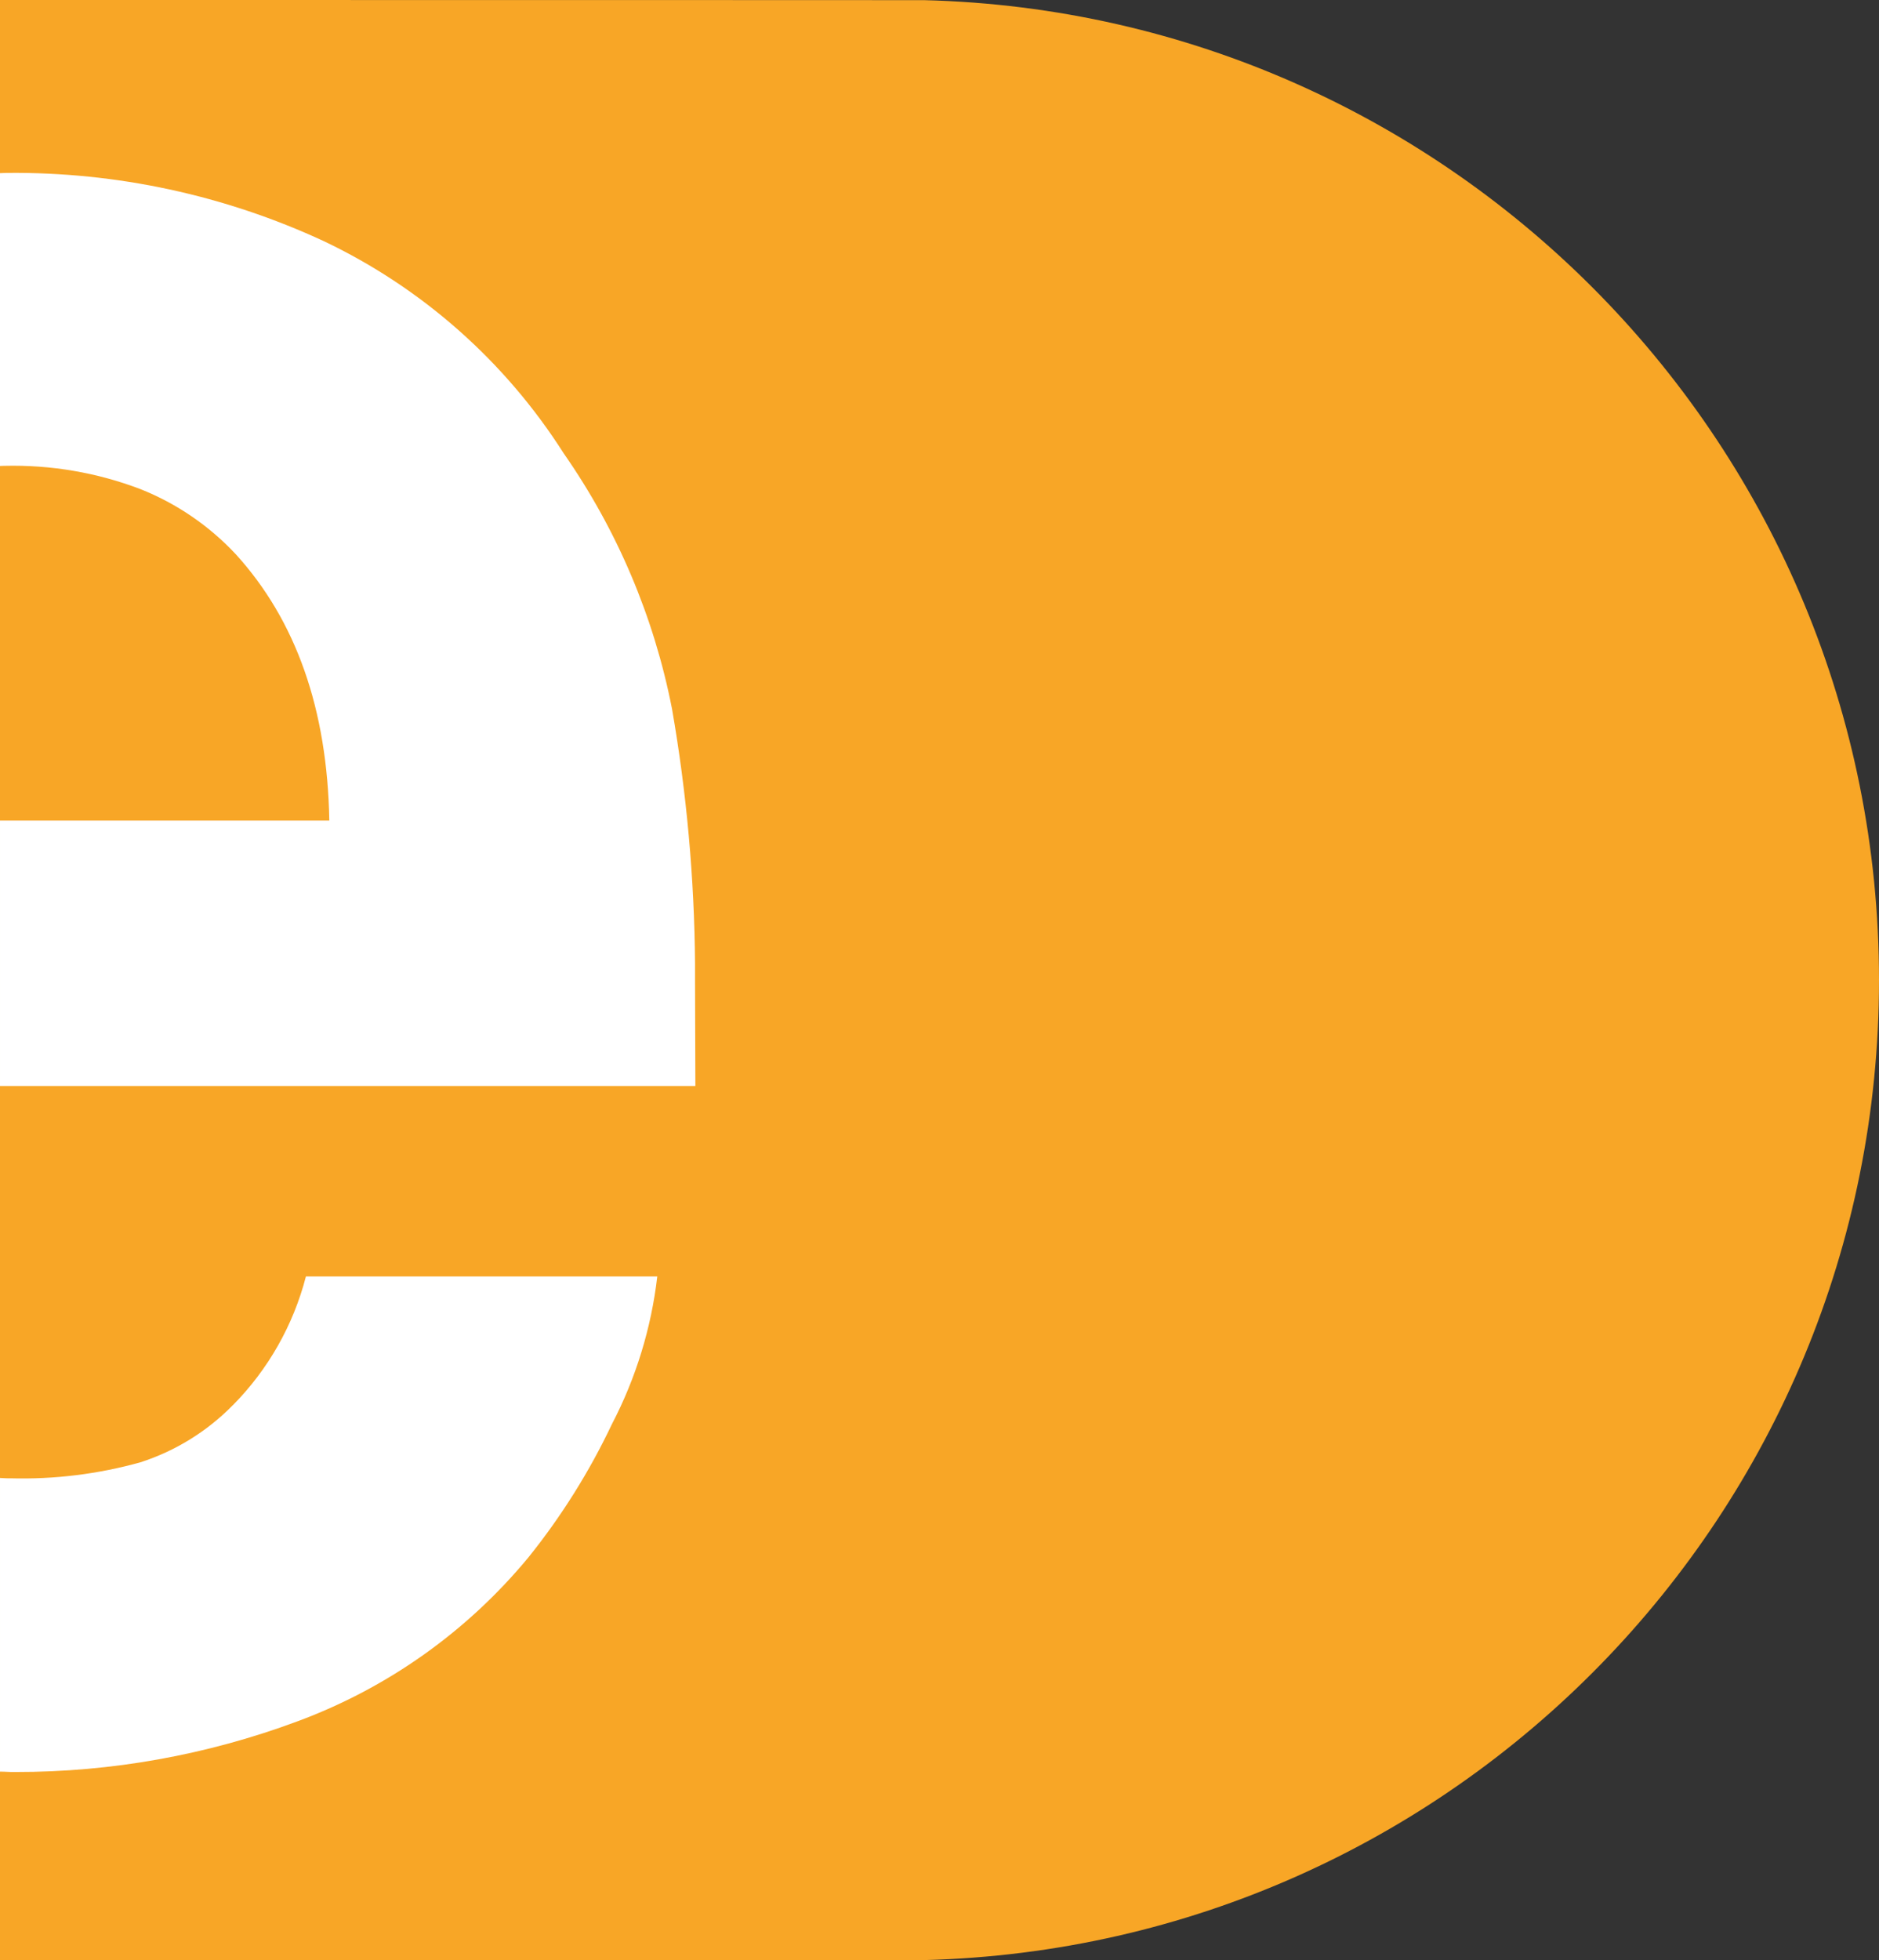 <?xml version="1.0" encoding="UTF-8" standalone="no"?>
<svg
   xmlns:dc="http://purl.org/dc/elements/1.1/"
   xmlns:cc="http://creativecommons.org/ns#"
   xmlns:rdf="http://www.w3.org/1999/02/22-rdf-syntax-ns#"
   xmlns:svg="http://www.w3.org/2000/svg"
   xmlns="http://www.w3.org/2000/svg"
   xmlns:sodipodi="http://sodipodi.sourceforge.net/DTD/sodipodi-0.dtd"
   xmlns:inkscape="http://www.inkscape.org/namespaces/inkscape"
   width="38.622mm"
   height="40.28mm"
   viewBox="0 0 38.622 40.28"
   version="1.1"
   id="svg10021"
   inkscape:version="1.0.2 (1.0.2+r75+1)"
   sodipodi:docname="cut_e.svg">
  <rect x="0" y="0" width="38.622" height="40.28" fill="#333333" stroke="none"/>
  <defs
     id="defs10015" />
  <sodipodi:namedview
     id="base"
     pagecolor="#ffffff"
     bordercolor="#666666"
     borderopacity="1.0"
     inkscape:pageopacity="0.0"
     inkscape:pageshadow="2"
     inkscape:zoom="1.8768357"
     inkscape:cx="32.828894"
     inkscape:cy="49.467371"
     inkscape:document-units="mm"
     inkscape:current-layer="layer1"
     inkscape:document-rotation="0"
     showgrid="false"
     inkscape:snap-bbox="true"
     inkscape:bbox-paths="true"
     inkscape:bbox-nodes="true"
     inkscape:snap-bbox-edge-midpoints="true"
     inkscape:snap-bbox-midpoints="true"
     inkscape:snap-intersection-paths="true"
     inkscape:object-paths="true"
     inkscape:snap-smooth-nodes="true"
     inkscape:snap-midpoints="true"
     inkscape:snap-object-midpoints="true"
     inkscape:snap-text-baseline="true"
     inkscape:snap-center="true"
     inkscape:snap-page="true"
     fit-margin-top="0"
     fit-margin-left="0"
     fit-margin-right="0"
     fit-margin-bottom="0"
     inkscape:window-width="1280"
     inkscape:window-height="1385"
     inkscape:window-x="0"
     inkscape:window-y="27"
     inkscape:window-maximized="0" />
  <g
     inkscape:label="Layer 1"
     inkscape:groupmode="layer"
     id="layer1"
     transform="translate(-75.429,-116.163)">
    <path
       style="fill:#f8a626;fill-opacity:1;fill-rule:nonzero;stroke:none;stroke-width:0.353"
       d="m 94.417,116.166 c -0.051,-0.001 -7.954,-0.003 -18.988,-0.003 v 40.28 c 11.035,-0.001 18.94,-0.001 18.992,-0.003 10.888,-0.273 19.63,-9.185 19.63,-20.137 0,-10.954 -8.745,-19.867 -19.634,-20.137"
       id="path8605" />
    <g
       id="g10605"
       transform="translate(1.1e-4)">
      <path
         style="fill:#ffffff;fill-opacity:1;fill-rule:nonzero;stroke:none;stroke-width:0.353"
         d="m 80.214,145.038 c -0.529,0.539 -1.18,0.941 -1.898,1.173 -0.871,0.243 -1.772,0.354 -2.675,0.329 -0.072,0.003 -0.142,-0.005 -0.212,-0.007 v 6.034 c 0.106,0 0.211,0.011 0.317,0.008 1.976,0.003 3.938,-0.35 5.791,-1.039 1.855,-0.685 3.495,-1.848 4.754,-3.372 0.677,-0.842 1.253,-1.761 1.716,-2.738 0.493,-0.945 0.809,-1.975 0.932,-3.034 h -7.222 c -0.258,0.999 -0.776,1.913 -1.502,2.646"
         id="path8607" />
      <path
         style="fill:#ffffff;fill-opacity:1;fill-rule:nonzero;stroke:none;stroke-width:0.353"
         d="m 75.519,125.735 c 0.955,-0.023 1.907,0.139 2.8,0.48 0.741,0.295 1.408,0.751 1.954,1.334 1.242,1.364 1.884,3.19 1.925,5.475 h -6.769 v 5.454 h 14.293 l -0.007,-2.128 v -0.389 c -0.014,-1.754 -0.172,-3.503 -0.473,-5.231 -0.369,-1.887 -1.127,-3.675 -2.227,-5.252 -1.202,-1.889 -2.912,-3.401 -4.933,-4.361 -2.037,-0.944 -4.257,-1.422 -6.502,-1.401 -0.051,0 -0.101,0.005 -0.152,0.005 v 6.017 c 0.03,0 0.059,-0.004 0.09,-0.003"
         id="path8609" />
    </g>
  </g>
</svg>
